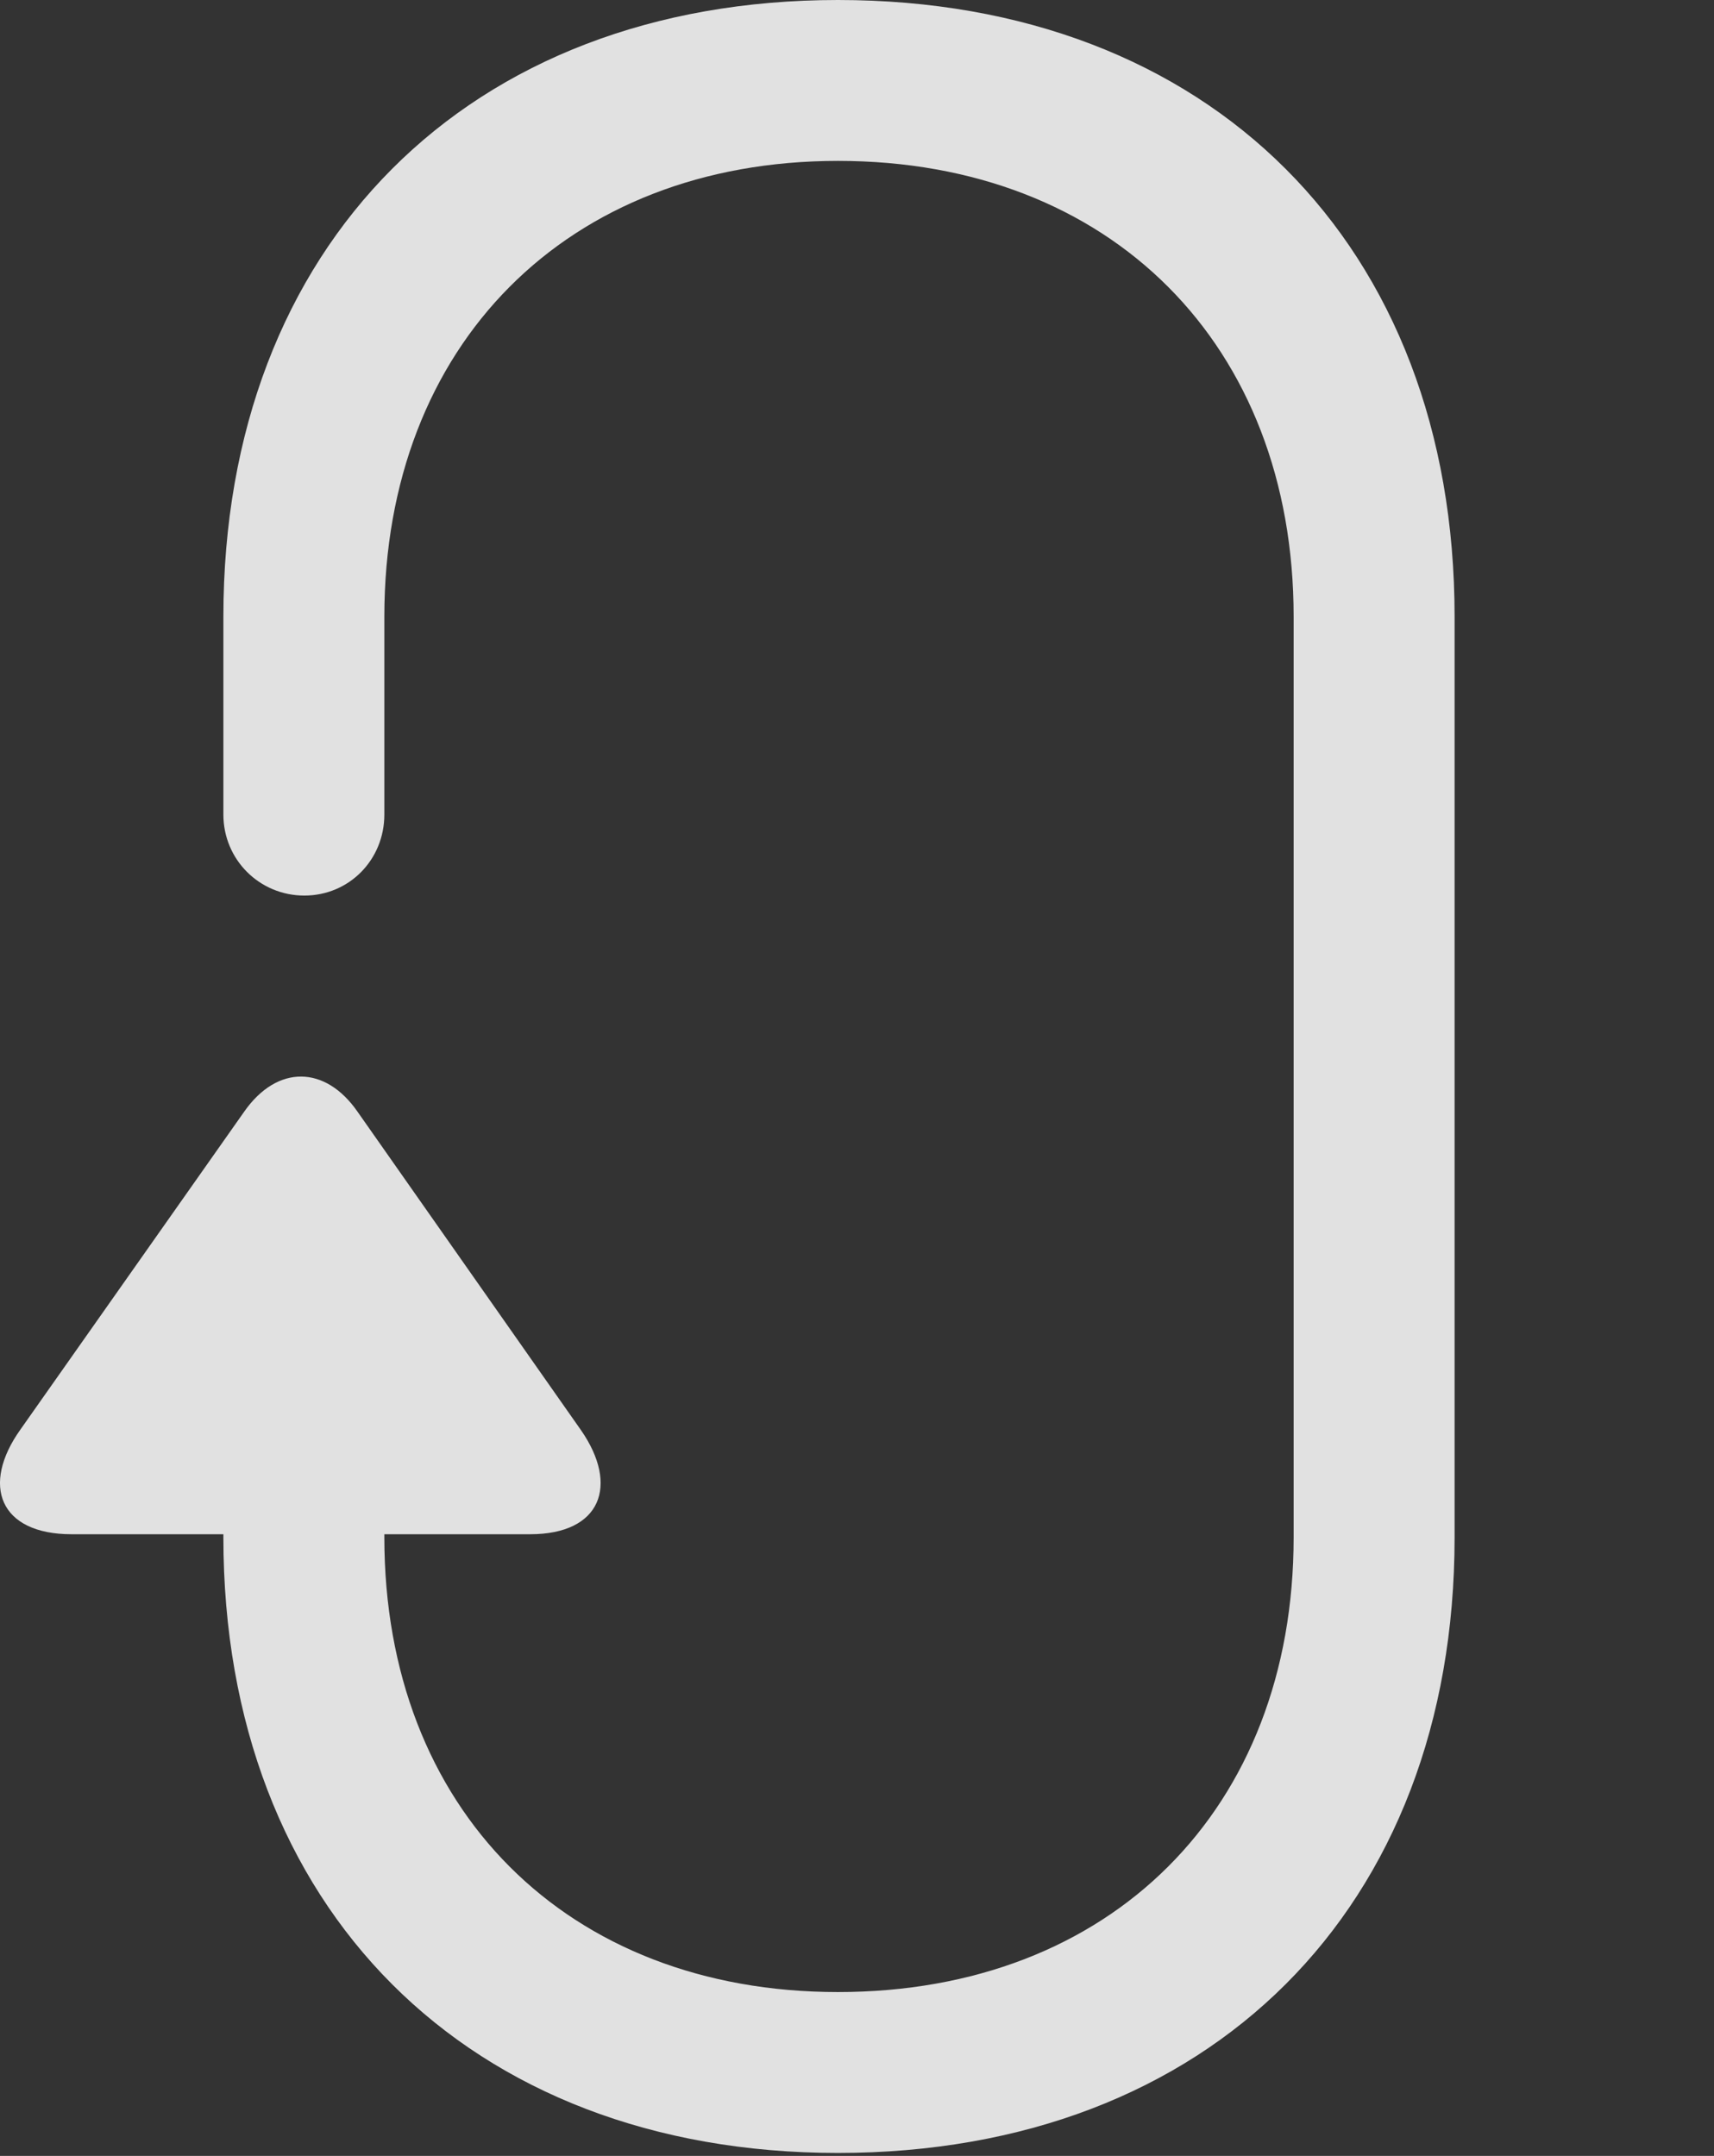 <?xml version="1.0" encoding="UTF-8"?>
<!--Generator: Apple Native CoreSVG 341-->
<!DOCTYPE svg
PUBLIC "-//W3C//DTD SVG 1.1//EN"
       "http://www.w3.org/Graphics/SVG/1.1/DTD/svg11.dtd">
<svg version="1.1" xmlns="http://www.w3.org/2000/svg" xmlns:xlink="http://www.w3.org/1999/xlink" viewBox="0 0 16.75 21.064">
 <rect x="0" y="0" width="16.75" height="21.064" fill="#333333" stroke="none"/>
 <g>
  <rect height="21.064" opacity="0" width="16.75" x="0" y="0"/>
  <path d="M8.189 0C4.576 0 2.183 2.393 2.183 6.025L2.183 7.959C2.183 8.398 2.535 8.75 2.974 8.75C3.414 8.75 3.756 8.398 3.756 7.959L3.756 6.025C3.756 3.369 5.543 1.572 8.189 1.572C10.855 1.572 12.642 3.369 12.642 6.025L12.642 15.02C12.642 17.676 10.855 19.463 8.189 19.463C5.543 19.463 3.756 17.676 3.756 15.02L3.756 13.896C3.756 13.467 3.404 13.105 2.974 13.105C2.545 13.105 2.183 13.467 2.183 13.896L2.183 15.02C2.183 18.643 4.576 21.035 8.189 21.035C11.822 21.035 14.215 18.643 14.215 15.02L14.215 6.025C14.215 2.393 11.822 0 8.189 0ZM0.699 14.99L5.181 14.99C5.875 14.99 6.051 14.512 5.679 13.975L3.492 10.859C3.179 10.41 2.711 10.4 2.388 10.859L0.201 13.965C-0.19 14.512-0.004 14.99 0.699 14.99Z" fill="white" fill-opacity="0.85"/>
 </g>
</svg>
